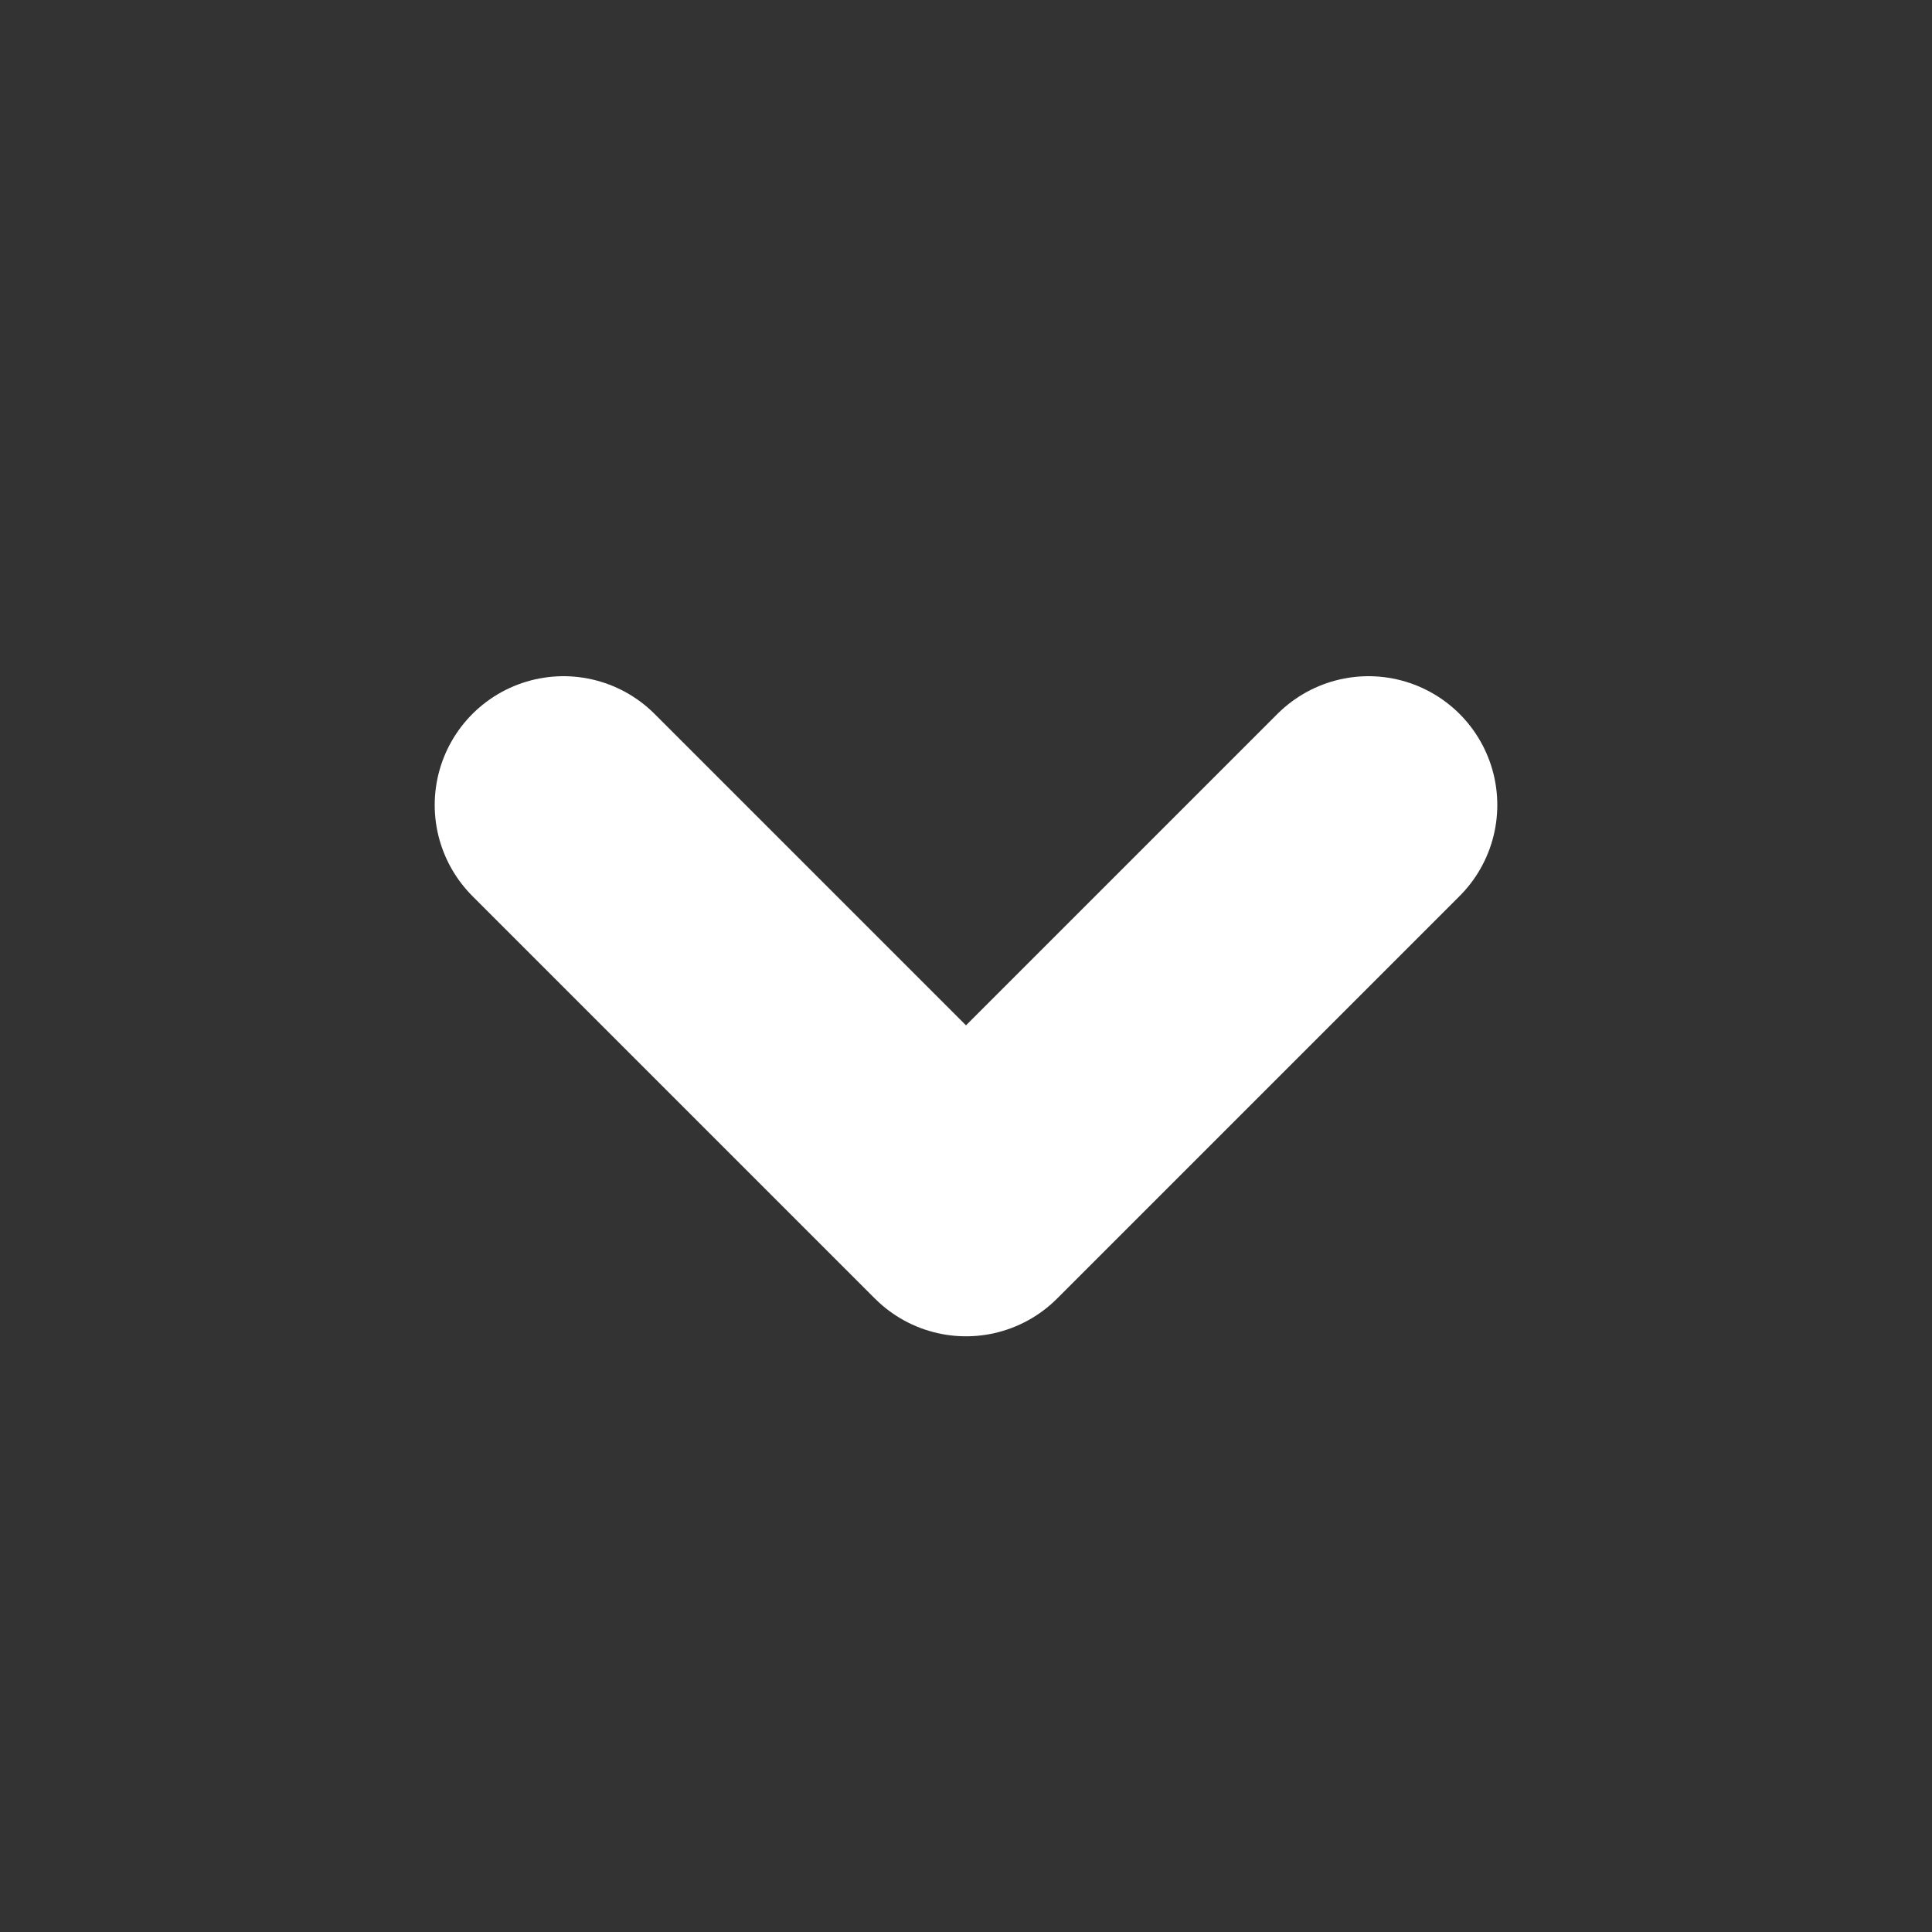 <svg width="15" height="15" viewBox="0 0 15 15" fill="none" xmlns="http://www.w3.org/2000/svg">
<rect x="0" y="0" width="15" height="15" fill="#333333" stroke="none"/>
<path d="M10.625 6.25L7.5 9.375L4.375 6.25" stroke="white" stroke-width="2" stroke-linecap="round" stroke-linejoin="round"/>
</svg>
